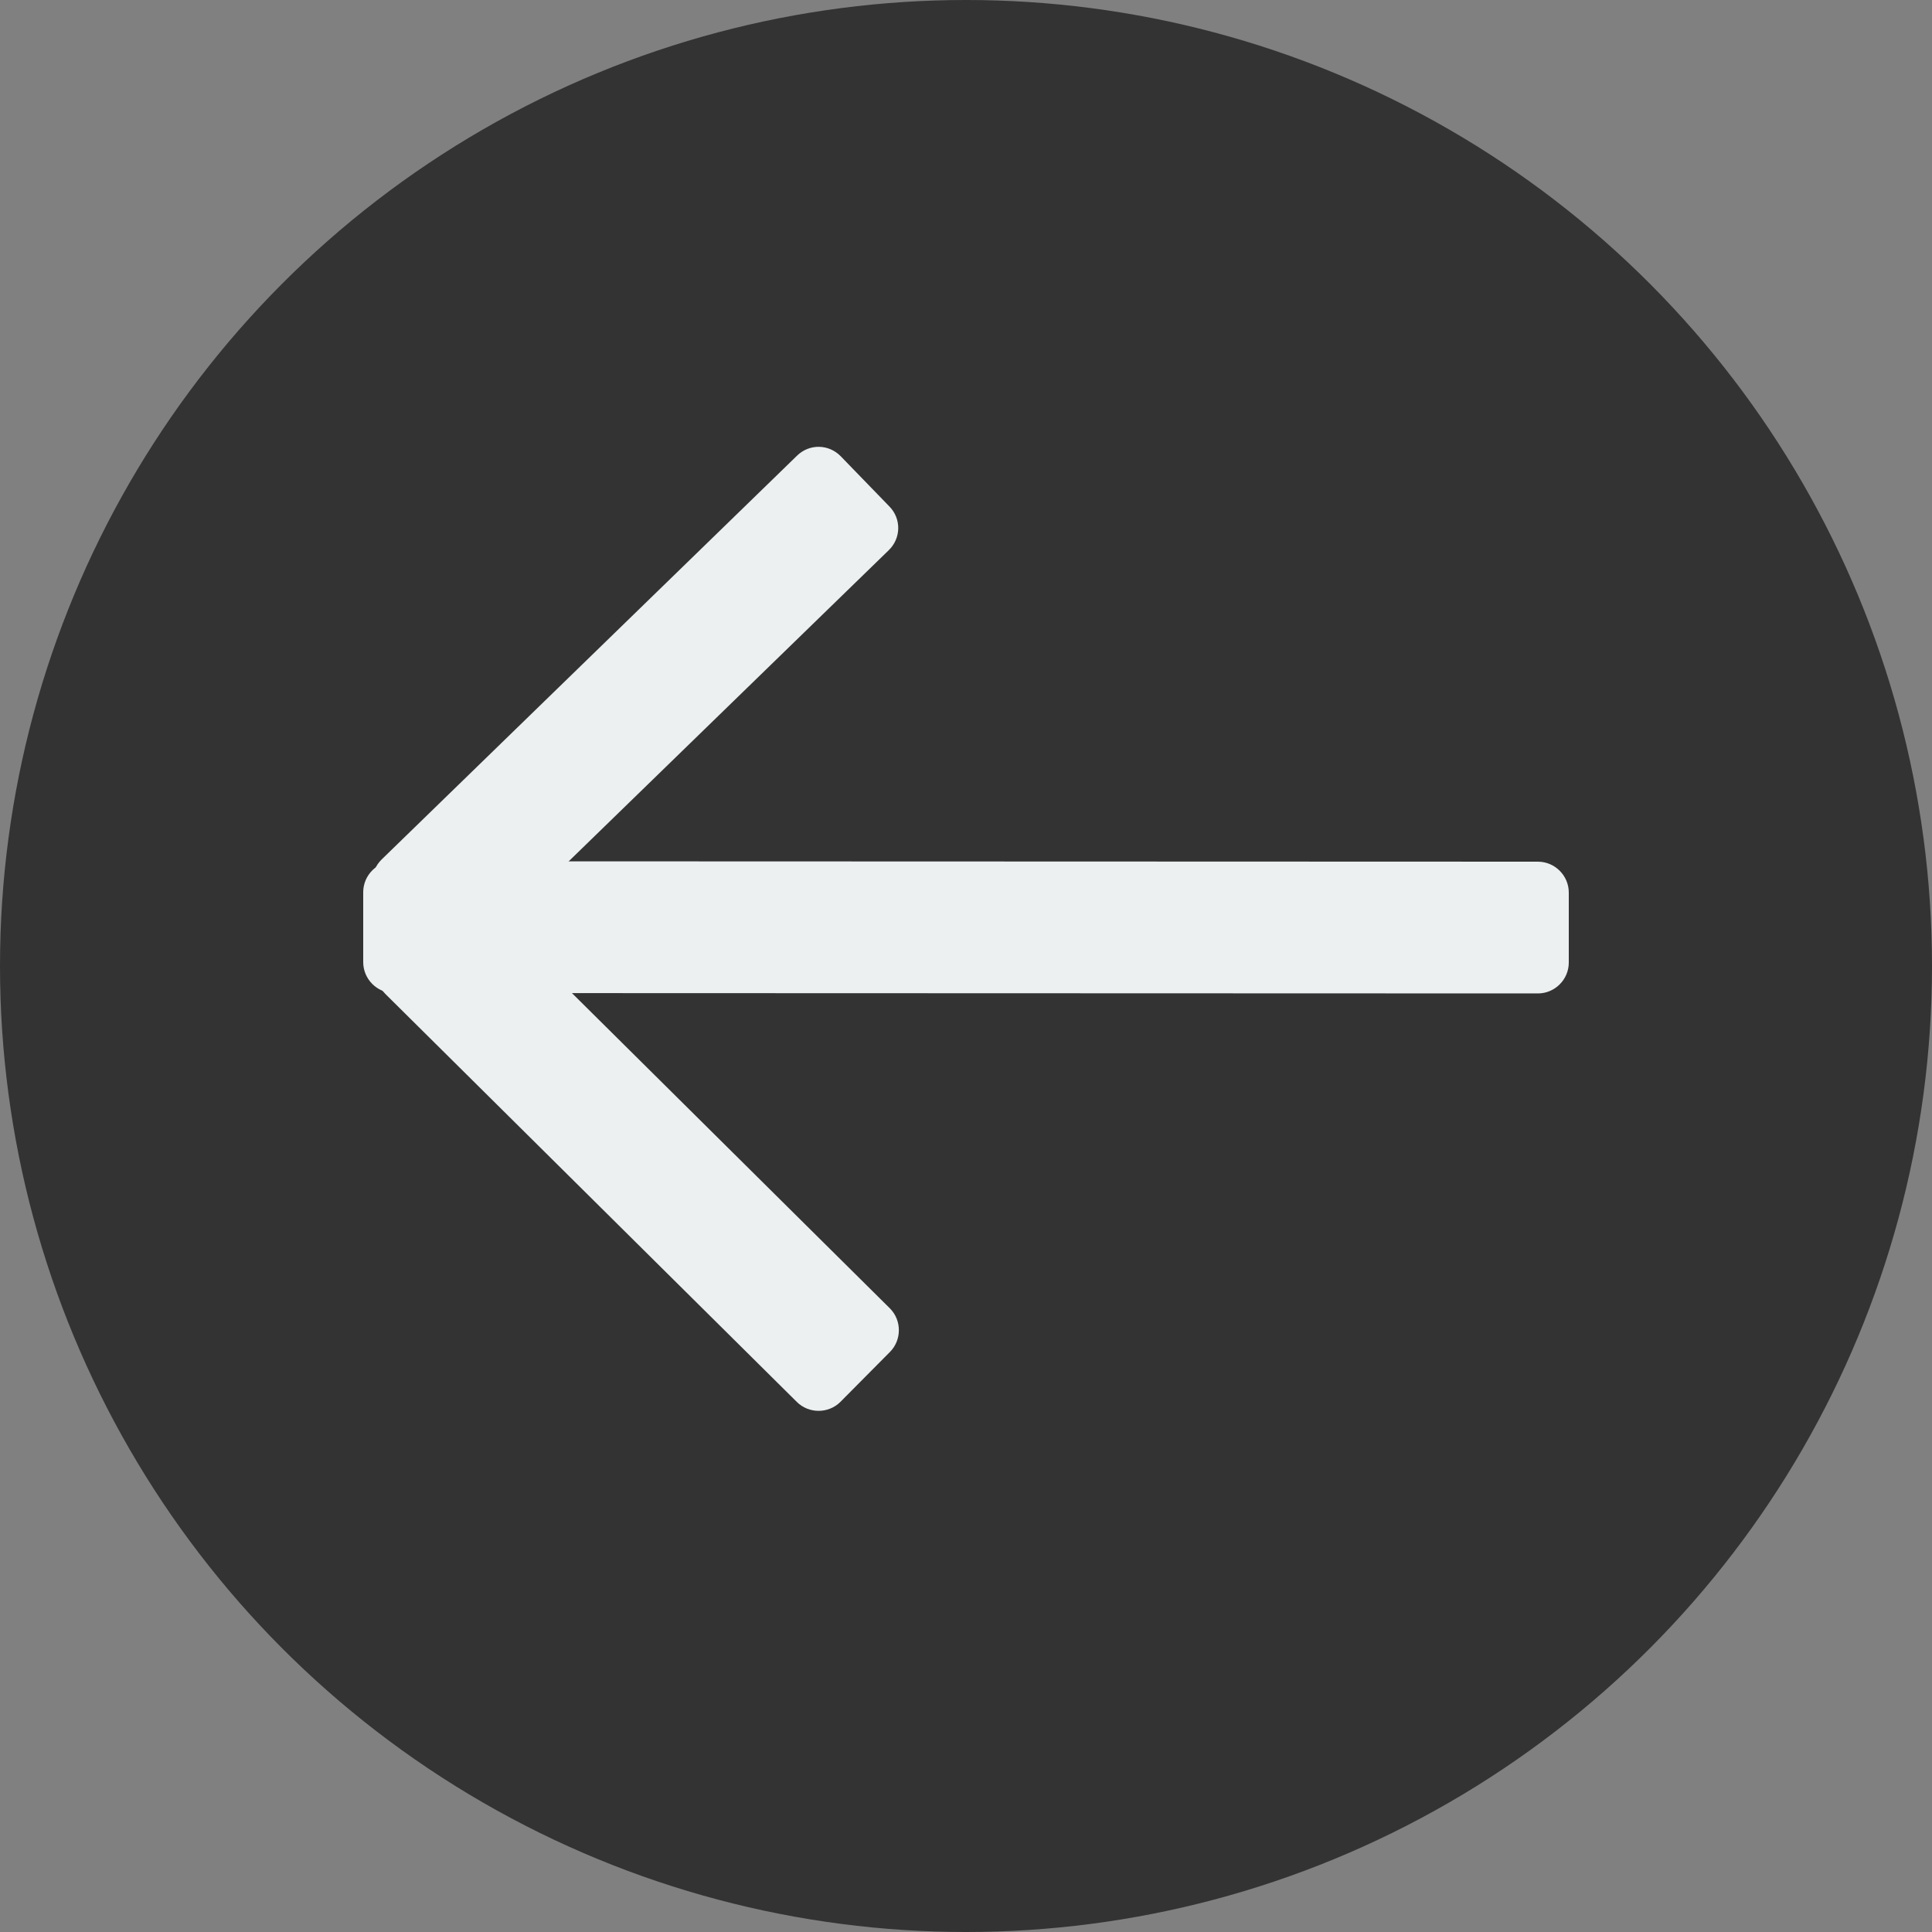 <?xml version="1.0" encoding="utf-8"?>
<!-- Generator: Adobe Illustrator 18.1.1, SVG Export Plug-In . SVG Version: 6.00 Build 0)  -->
<!DOCTYPE svg PUBLIC "-//W3C//DTD SVG 1.1//EN" "http://www.w3.org/Graphics/SVG/1.1/DTD/svg11.dtd">
<svg version="1.1" xmlns="http://www.w3.org/2000/svg" xmlns:xlink="http://www.w3.org/1999/xlink" x="0px" y="0px"
	 viewBox="0 0 500 500" enable-background="new 0 0 500 500" xml:space="preserve">
<rect x="0" y="0" width="500" height="500" fill="#808080" stroke="none"/>
<g id="Layer_2">
	<circle fill="#333333" cx="250" cy="250" r="250"/>
</g>
<g id="gift">
	<g>
		<path fill="#ECF0F1" d="M206.3,117.9c3.2-3.1,8.2-3,11.3,0.2l12.6,13c3.1,3.2,3,8.2-0.2,11.3L122.5,246.9c-3.2,3.1-8.2,3-11.3-0.2
			l-12.6-13c-3.1-3.2-3-8.2,0.2-11.3L206.3,117.9z"/>
	</g>
	<path fill="#333333" stroke="#ECF0F1" stroke-width="8" stroke-miterlimit="10" d="M250,258.1"/>
	<path fill="#333333" d="M217.6,273.1"/>
	<path fill="#ECF0F1" d="M217.5,70.2"/>
	<path fill="none" stroke="#ECF0F1" stroke-width="8" stroke-miterlimit="10" d="M247.1,24.2"/>
	<g>
		<path fill="#ECF0F1" d="M398,223c4.4,0,8,3.6,8,8l0,18.1c0,4.4-3.6,8-8,8L102,257c-4.4,0-8-3.6-8-8l0-18.1c0-4.4,3.6-8,8-8
			L398,223z"/>
	</g>
	<g>
		<path fill="#ECF0F1" d="M99.7,257.2c-3.1-3.1-3.1-8.2,0-11.3l12.8-12.9c3.1-3.1,8.2-3.1,11.3,0l106.5,105.6
			c3.1,3.1,3.1,8.2,0,11.3l-12.8,12.9c-3.1,3.1-8.2,3.1-11.3,0L99.7,257.2z"/>
	</g>
</g>
</svg>
